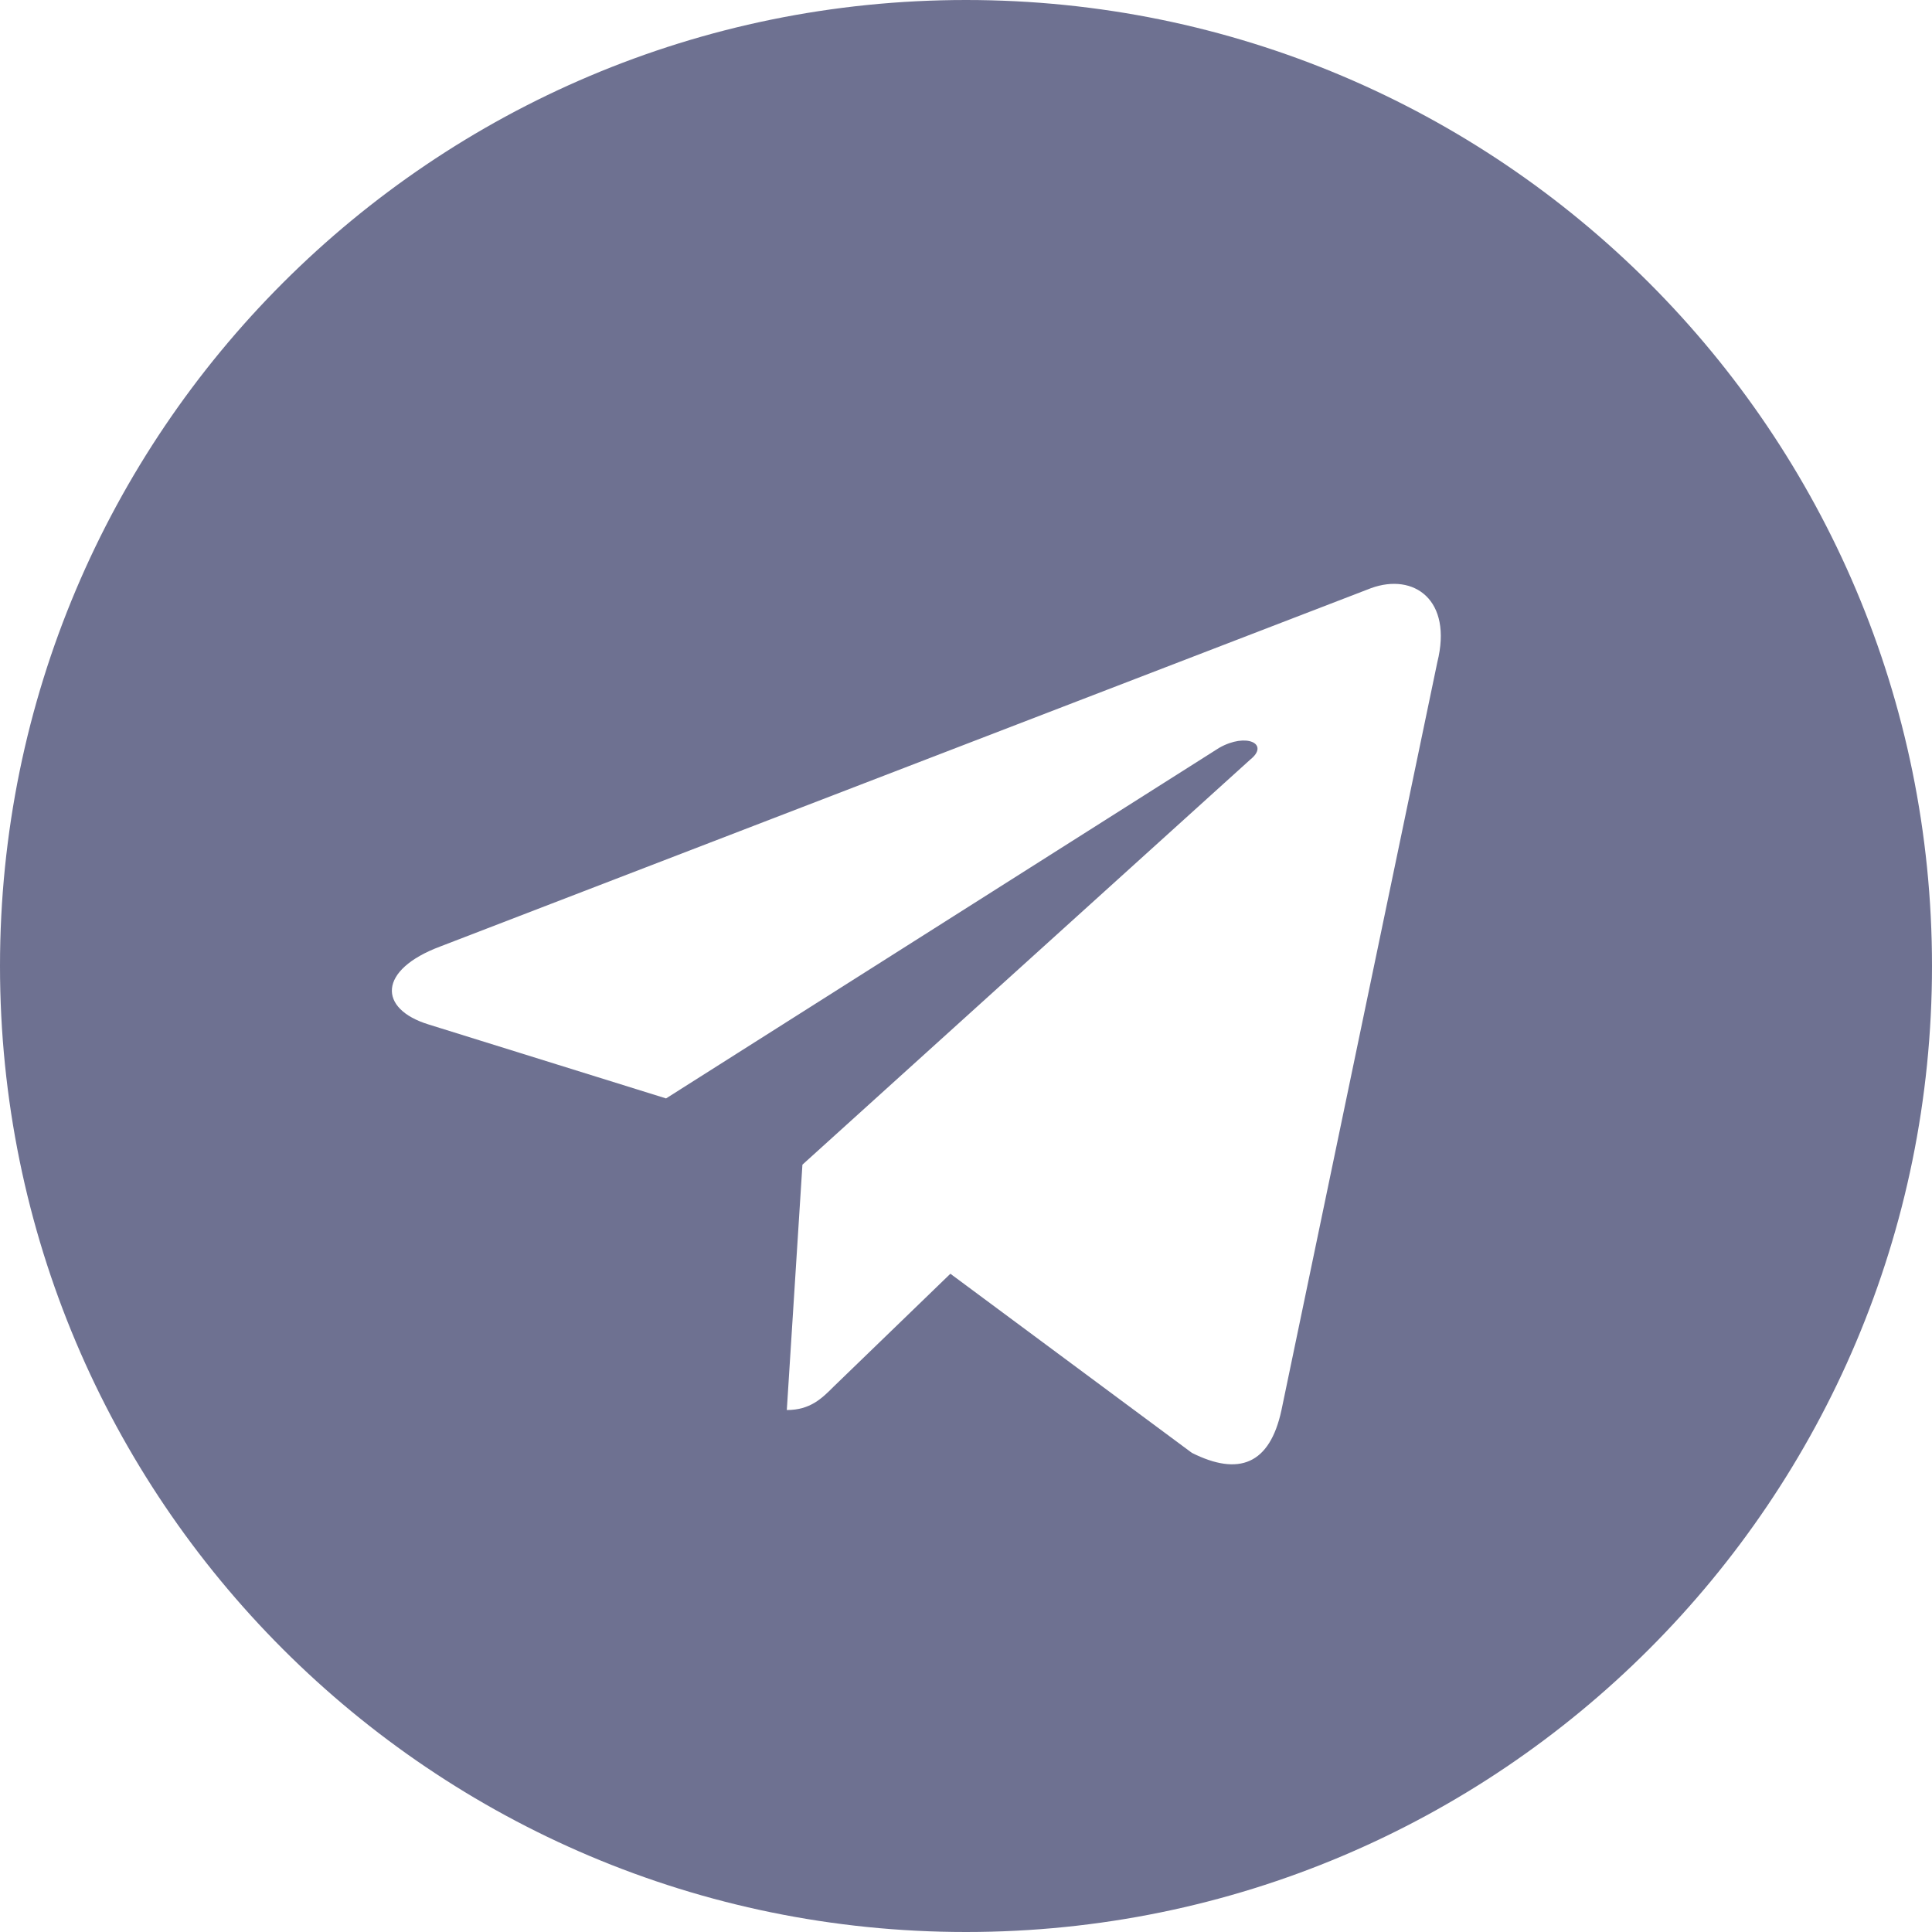 <svg xmlns="http://www.w3.org/2000/svg" width="24" height="24" viewBox="0 0 24 24" fill="none">
  <path d="M12 0C5.371 0 0 5.371 0 12C0 18.629 5.371 24 12 24C18.629 24 24 18.629 24 12C24 5.371 18.629 0 12 0ZM17.855 8.226L15.919 17.516C15.774 18.194 15.387 18.339 14.806 18.048L11.806 15.823L10.355 17.226C10.21 17.371 10.065 17.516 9.774 17.516L9.968 14.468L15.532 9.435C15.774 9.242 15.484 9.097 15.145 9.29L8.274 13.645L5.323 12.726C4.694 12.532 4.694 12.048 5.468 11.758L17.032 7.306C17.564 7.113 18.048 7.452 17.855 8.226Z" fill="#6E7191"/>
</svg>